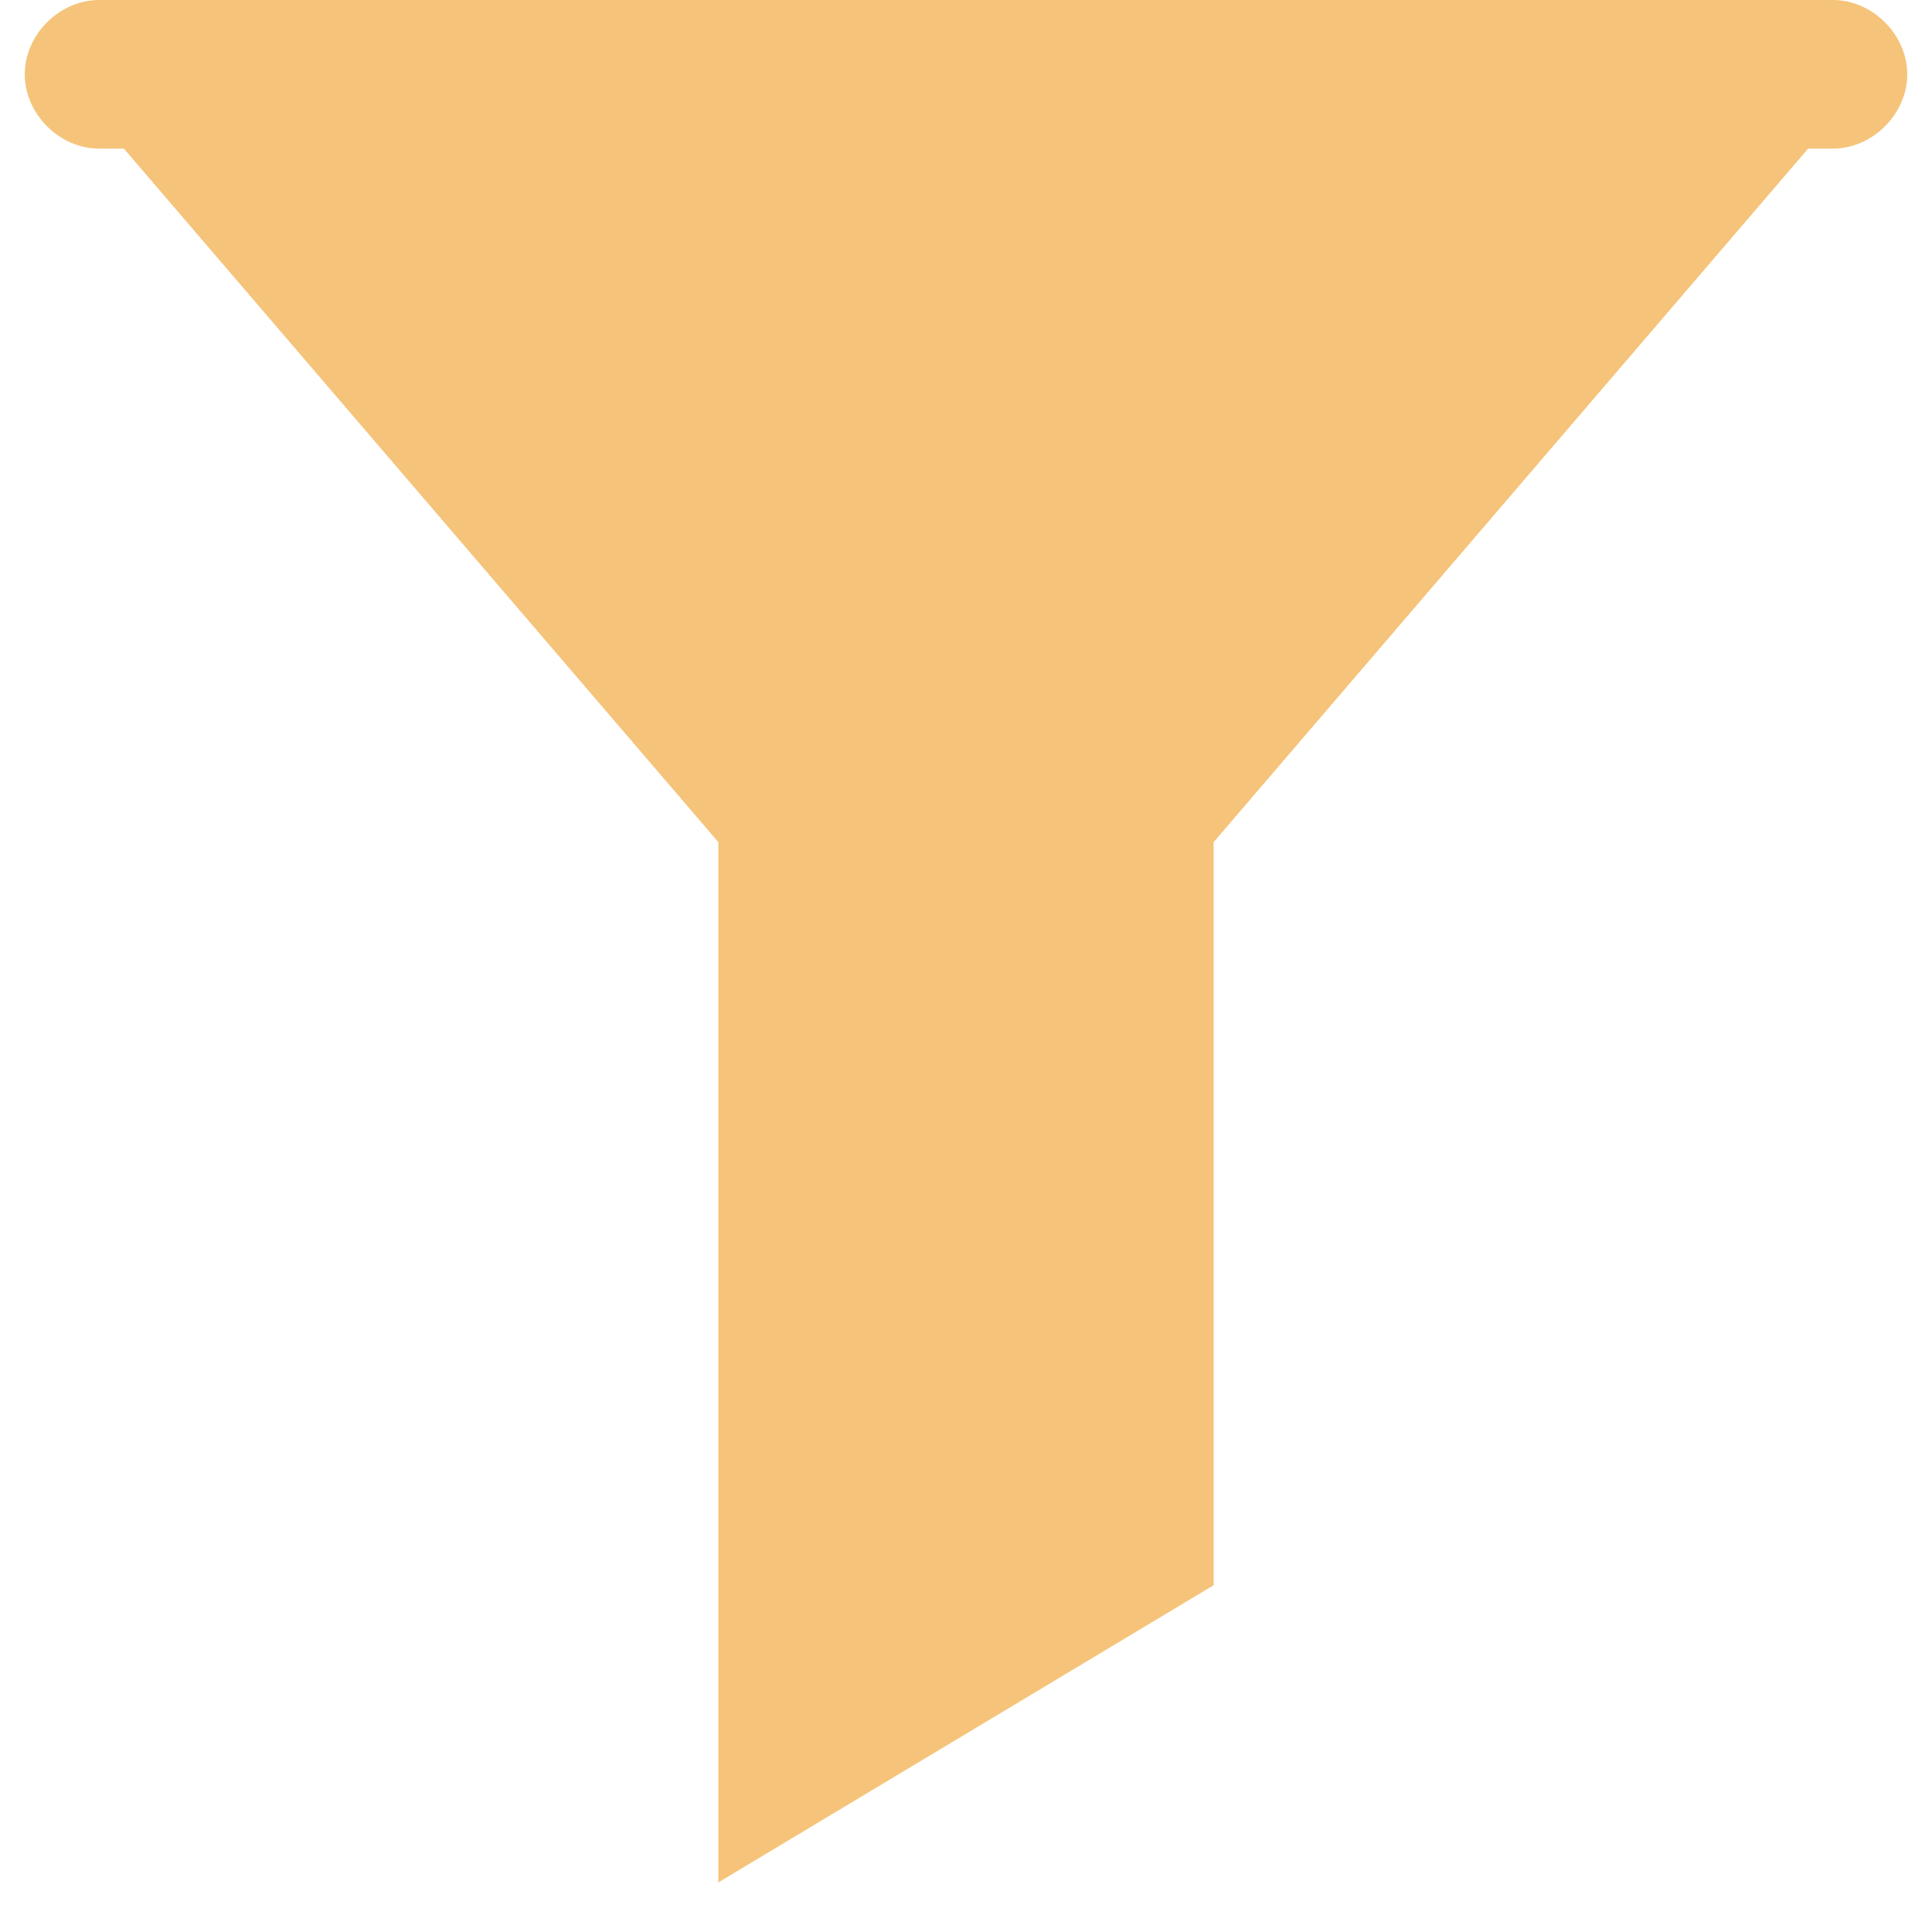 <svg width="26" height="26" viewBox="0 0 26 26" fill="none" xmlns="http://www.w3.org/2000/svg">
<path d="M16.333 11.333H9.667L1.667 2H24.333L16.333 11.333ZM16.333 21.333L9.667 25.333V11.333H16.333V21.333ZM24.667 2H1.333C0.8 2 0.333 1.533 0.333 1C0.333 0.467 0.8 0 1.333 0H24.667C25.2 0 25.667 0.467 25.667 1C25.667 1.533 25.2 2 24.667 2Z" fill="#F5C47A"/>
</svg>
